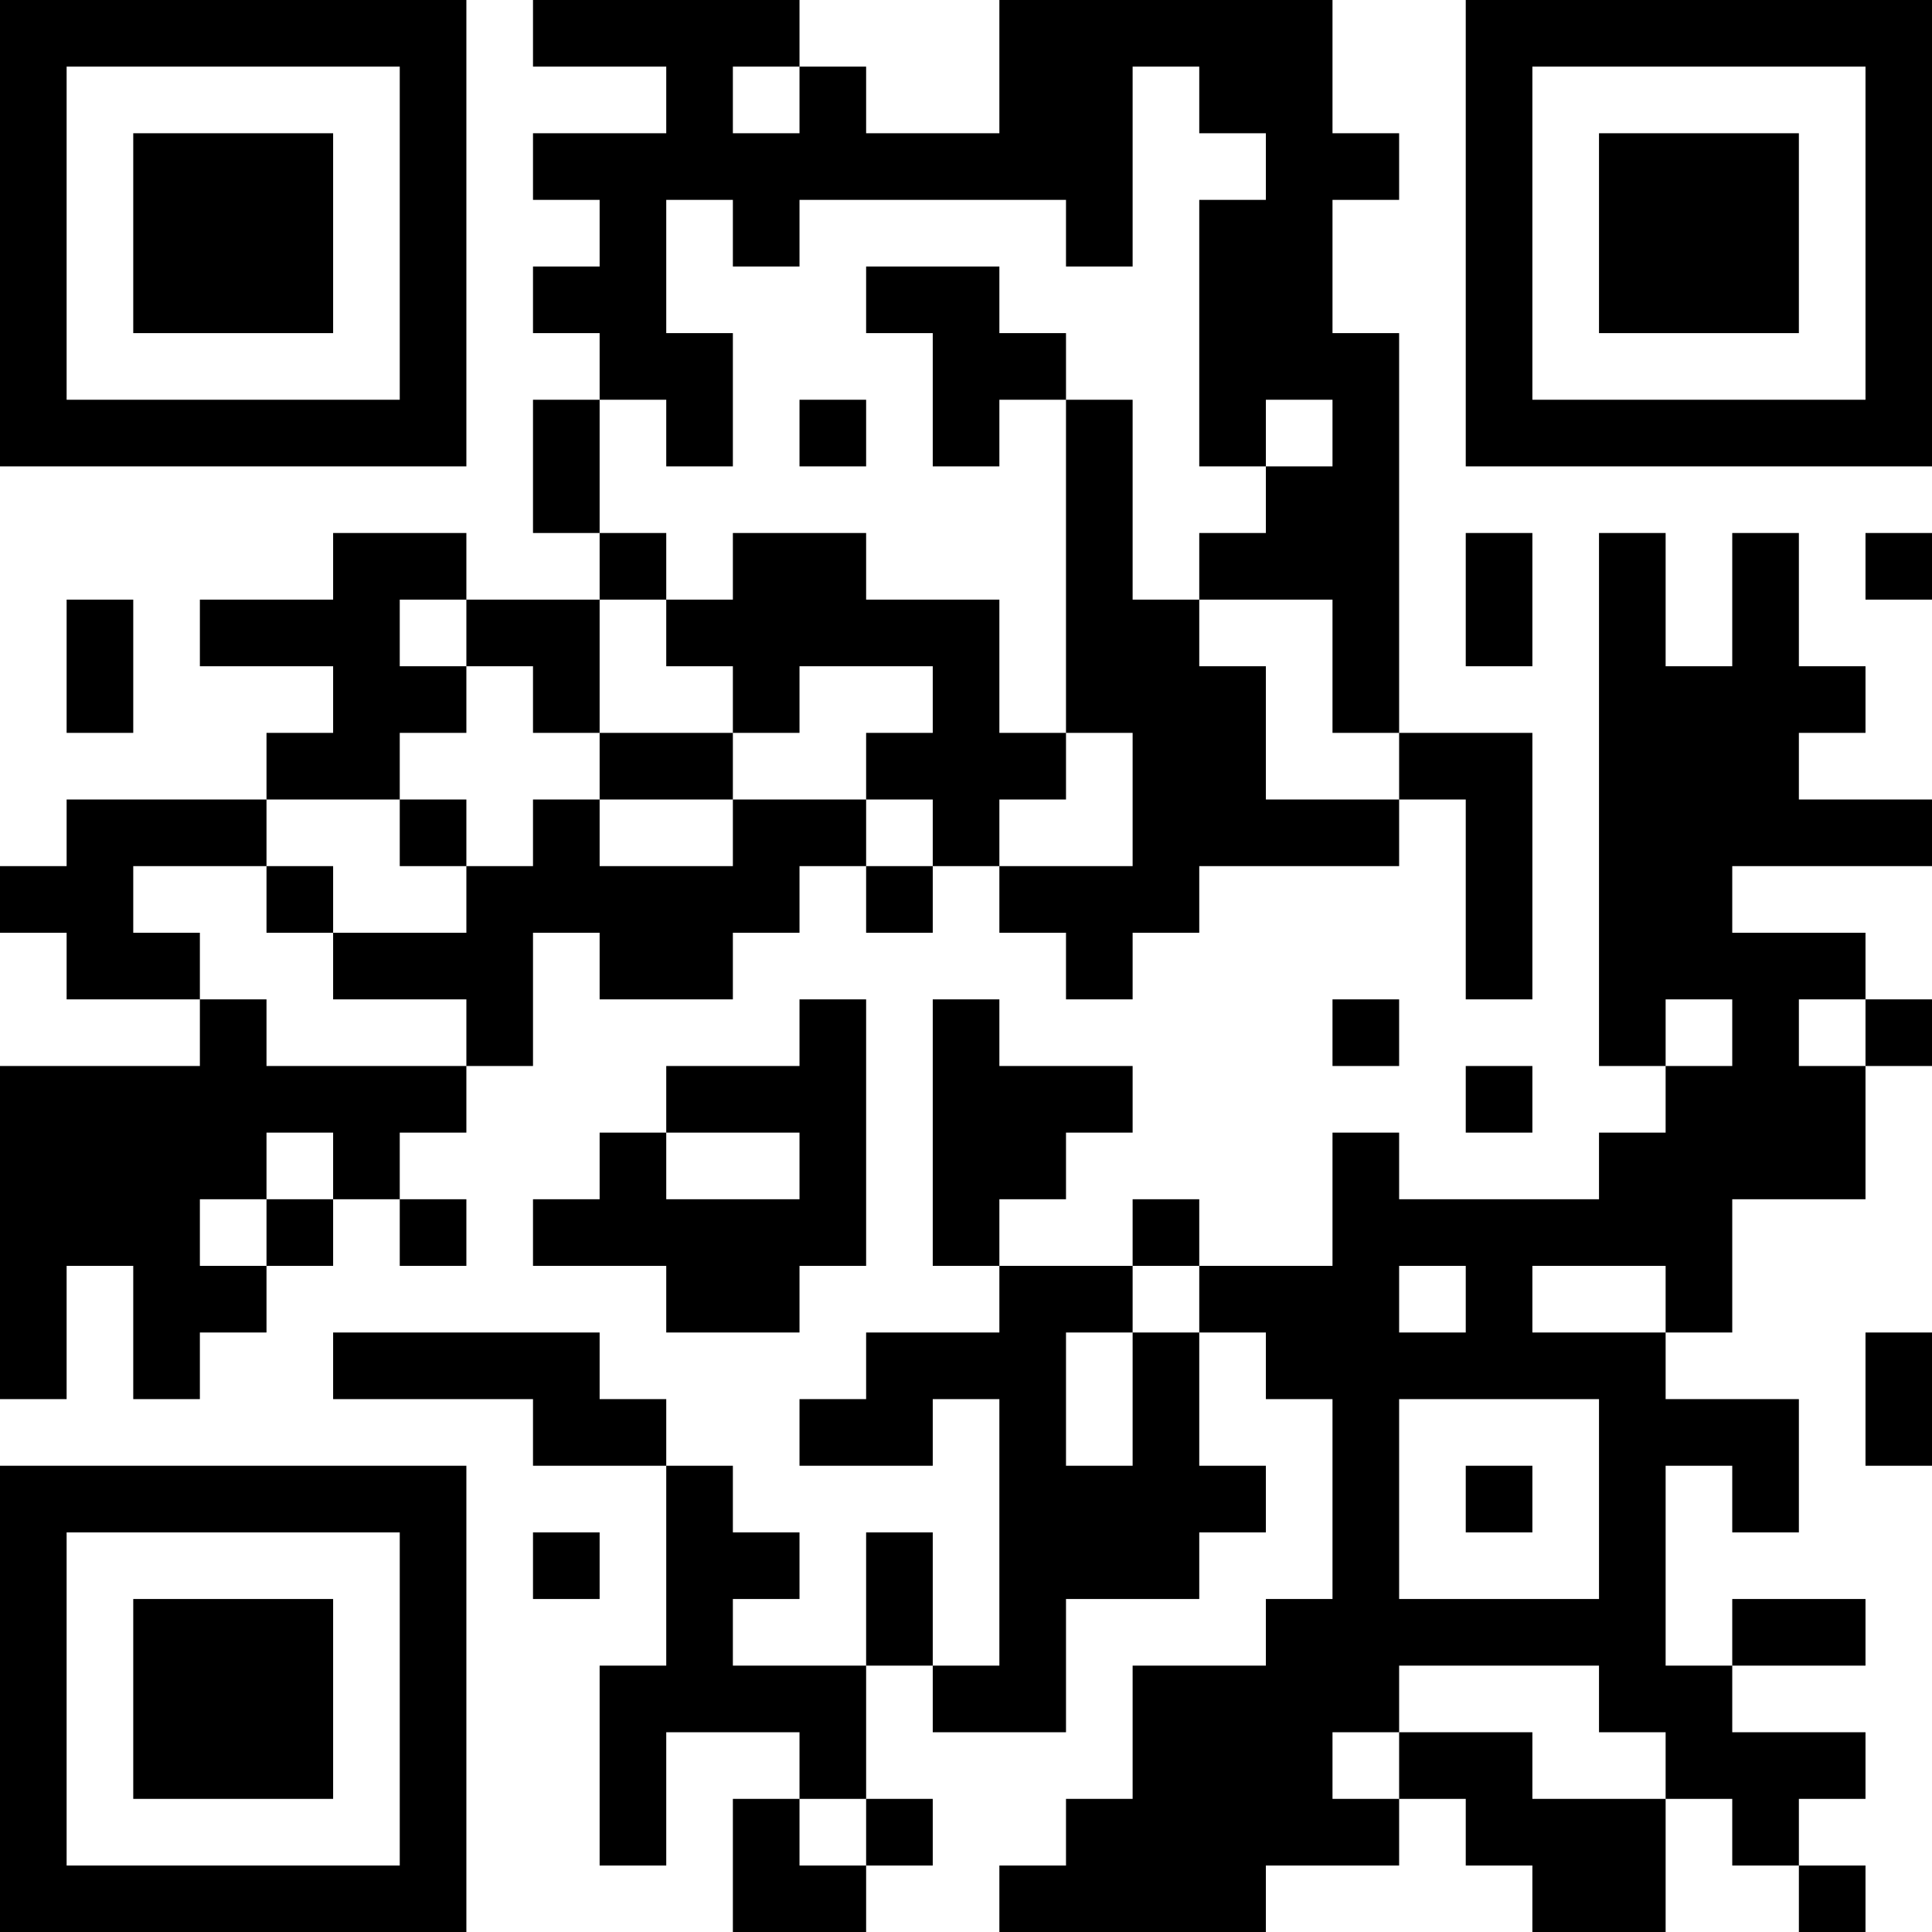 <?xml version="1.0" encoding="UTF-8"?>
<svg xmlns="http://www.w3.org/2000/svg" version="1.1" width="200" height="200" viewBox="0 0 200 200"><rect x="0" y="0" width="200" height="200" fill="#ffffff"/><g transform="scale(6.897)"><g transform="translate(0,0)"><path fill-rule="evenodd" d="M8 0L8 1L10 1L10 2L8 2L8 3L9 3L9 4L8 4L8 5L9 5L9 6L8 6L8 8L9 8L9 9L7 9L7 8L5 8L5 9L3 9L3 10L5 10L5 11L4 11L4 12L1 12L1 13L0 13L0 14L1 14L1 15L3 15L3 16L0 16L0 21L1 21L1 19L2 19L2 21L3 21L3 20L4 20L4 19L5 19L5 18L6 18L6 19L7 19L7 18L6 18L6 17L7 17L7 16L8 16L8 14L9 14L9 15L11 15L11 14L12 14L12 13L13 13L13 14L14 14L14 13L15 13L15 14L16 14L16 15L17 15L17 14L18 14L18 13L21 13L21 12L22 12L22 15L23 15L23 11L21 11L21 5L20 5L20 3L21 3L21 2L20 2L20 0L15 0L15 2L13 2L13 1L12 1L12 0ZM11 1L11 2L12 2L12 1ZM17 1L17 4L16 4L16 3L12 3L12 4L11 4L11 3L10 3L10 5L11 5L11 7L10 7L10 6L9 6L9 8L10 8L10 9L9 9L9 11L8 11L8 10L7 10L7 9L6 9L6 10L7 10L7 11L6 11L6 12L4 12L4 13L2 13L2 14L3 14L3 15L4 15L4 16L7 16L7 15L5 15L5 14L7 14L7 13L8 13L8 12L9 12L9 13L11 13L11 12L13 12L13 13L14 13L14 12L13 12L13 11L14 11L14 10L12 10L12 11L11 11L11 10L10 10L10 9L11 9L11 8L13 8L13 9L15 9L15 11L16 11L16 12L15 12L15 13L17 13L17 11L16 11L16 6L17 6L17 9L18 9L18 10L19 10L19 12L21 12L21 11L20 11L20 9L18 9L18 8L19 8L19 7L20 7L20 6L19 6L19 7L18 7L18 3L19 3L19 2L18 2L18 1ZM13 4L13 5L14 5L14 7L15 7L15 6L16 6L16 5L15 5L15 4ZM12 6L12 7L13 7L13 6ZM22 8L22 10L23 10L23 8ZM24 8L24 16L25 16L25 17L24 17L24 18L21 18L21 17L20 17L20 19L18 19L18 18L17 18L17 19L15 19L15 18L16 18L16 17L17 17L17 16L15 16L15 15L14 15L14 19L15 19L15 20L13 20L13 21L12 21L12 22L14 22L14 21L15 21L15 25L14 25L14 23L13 23L13 25L11 25L11 24L12 24L12 23L11 23L11 22L10 22L10 21L9 21L9 20L5 20L5 21L8 21L8 22L10 22L10 25L9 25L9 28L10 28L10 26L12 26L12 27L11 27L11 29L13 29L13 28L14 28L14 27L13 27L13 25L14 25L14 26L16 26L16 24L18 24L18 23L19 23L19 22L18 22L18 20L19 20L19 21L20 21L20 24L19 24L19 25L17 25L17 27L16 27L16 28L15 28L15 29L19 29L19 28L21 28L21 27L22 27L22 28L23 28L23 29L25 29L25 27L26 27L26 28L27 28L27 29L28 29L28 28L27 28L27 27L28 27L28 26L26 26L26 25L28 25L28 24L26 24L26 25L25 25L25 22L26 22L26 23L27 23L27 21L25 21L25 20L26 20L26 18L28 18L28 16L29 16L29 15L28 15L28 14L26 14L26 13L29 13L29 12L27 12L27 11L28 11L28 10L27 10L27 8L26 8L26 10L25 10L25 8ZM28 8L28 9L29 9L29 8ZM1 9L1 11L2 11L2 9ZM9 11L9 12L11 12L11 11ZM6 12L6 13L7 13L7 12ZM4 13L4 14L5 14L5 13ZM12 15L12 16L10 16L10 17L9 17L9 18L8 18L8 19L10 19L10 20L12 20L12 19L13 19L13 15ZM20 15L20 16L21 16L21 15ZM25 15L25 16L26 16L26 15ZM27 15L27 16L28 16L28 15ZM22 16L22 17L23 17L23 16ZM4 17L4 18L3 18L3 19L4 19L4 18L5 18L5 17ZM10 17L10 18L12 18L12 17ZM17 19L17 20L16 20L16 22L17 22L17 20L18 20L18 19ZM21 19L21 20L22 20L22 19ZM23 19L23 20L25 20L25 19ZM28 20L28 22L29 22L29 20ZM21 21L21 24L24 24L24 21ZM22 22L22 23L23 23L23 22ZM8 23L8 24L9 24L9 23ZM21 25L21 26L20 26L20 27L21 27L21 26L23 26L23 27L25 27L25 26L24 26L24 25ZM12 27L12 28L13 28L13 27ZM0 0L0 7L7 7L7 0ZM1 1L1 6L6 6L6 1ZM2 2L2 5L5 5L5 2ZM22 0L22 7L29 7L29 0ZM23 1L23 6L28 6L28 1ZM24 2L24 5L27 5L27 2ZM0 22L0 29L7 29L7 22ZM1 23L1 28L6 28L6 23ZM2 24L2 27L5 27L5 24Z" fill="#000000"/></g></g></svg>
